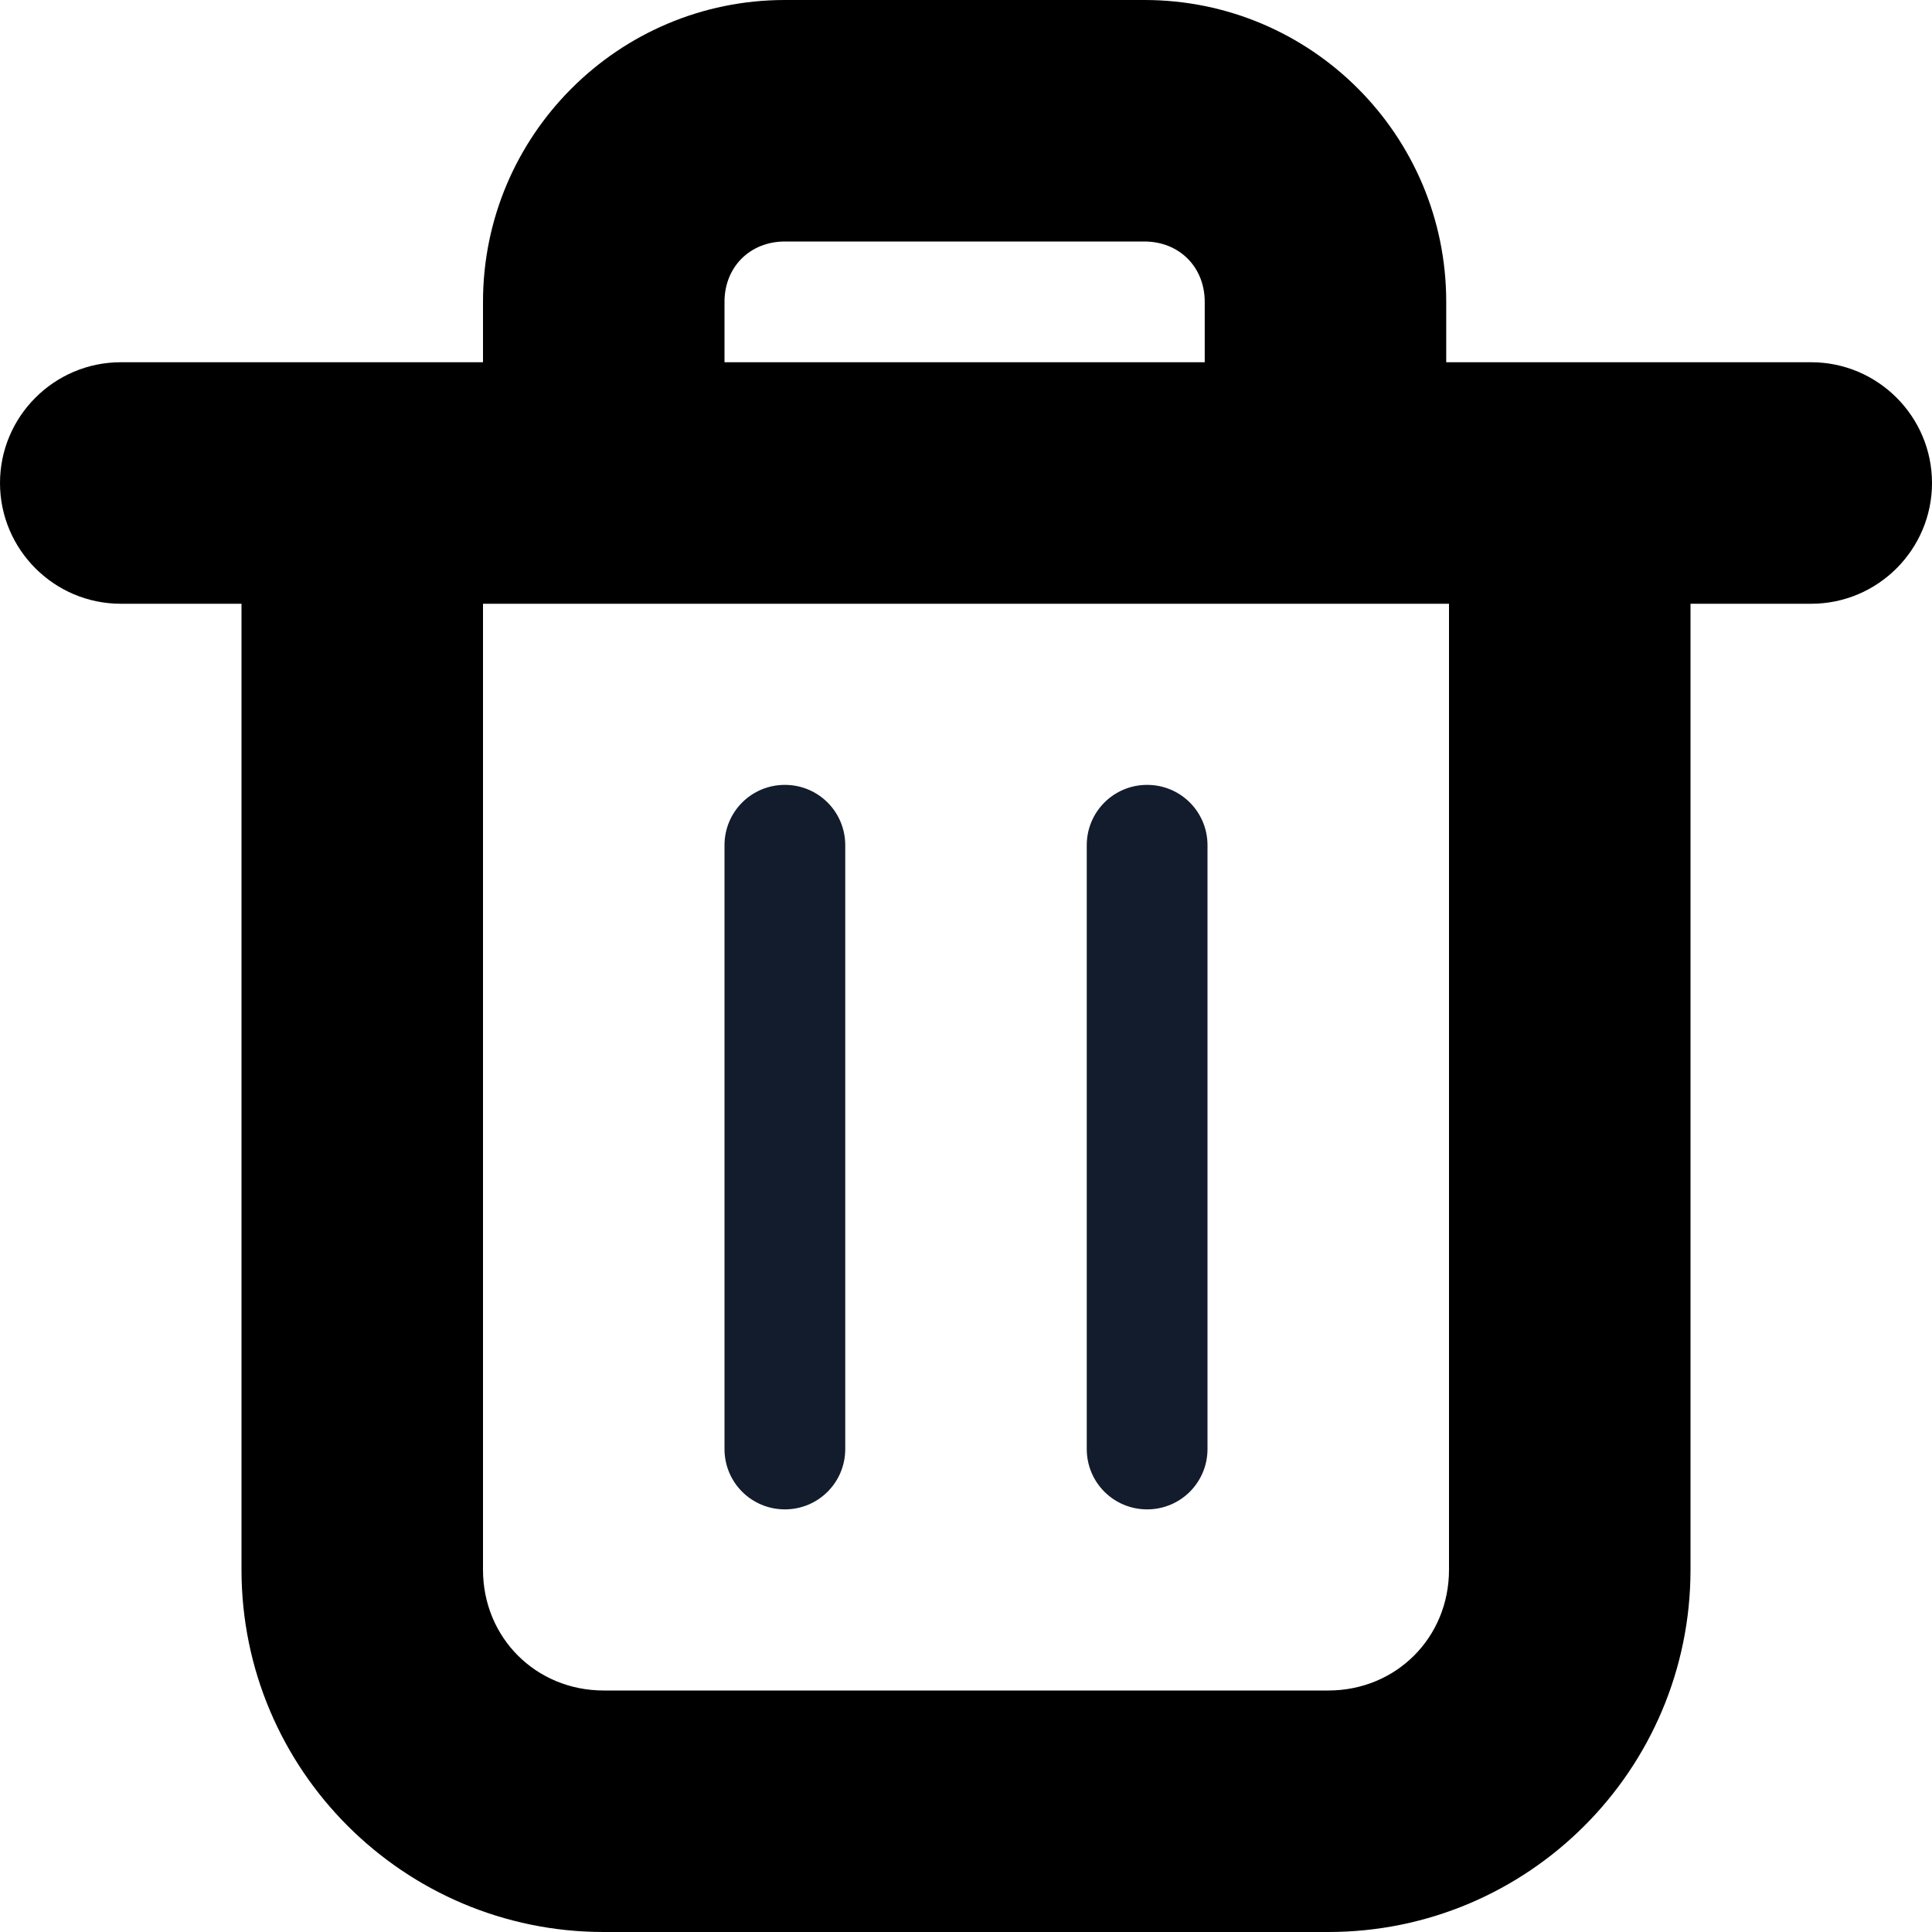 <?xml version="1.0" encoding="UTF-8"?>
<svg height="16px" viewBox="0 0 16 16" width="16px" xmlns="http://www.w3.org/2000/svg">
    <path d="m 6.5 0 c -1.379 0 -2.5 1.121 -2.5 2.5 v 0.5 h -3 c -0.551 0 -1 0.449 -1 1 s 0.449 1 1 1 h 1 v 8 c 0 1.656 1.344 3 3 3 h 6 c 1.656 0 3 -1.344 3 -3 v -8 h 1 c 0.551 0 1 -0.449 1 -1 s -0.449 -1 -1 -1 h -3.023 v -0.5 c 0 -1.379 -1.117 -2.5 -2.5 -2.5 z m 0 2 h 2.977 c 0.289 0 0.5 0.211 0.5 0.5 v 0.5 h -3.977 v -0.5 c 0 -0.289 0.211 -0.5 0.5 -0.5 z m -2.5 3 h 8 v 8 c 0 0.562 -0.438 1 -1 1 h -6 c -0.562 0 -1 -0.438 -1 -1 z m 0 0"/>
    <g fill="#131c2c">
        <path d="m 7 7 v 5 c 0 0.277 -0.223 0.5 -0.5 0.5 s -0.5 -0.223 -0.5 -0.5 v -5 c 0 -0.277 0.223 -0.5 0.5 -0.5 s 0.5 0.223 0.5 0.5 z m 0 0"/>
        <path d="m 10 7 v 5 c 0 0.277 -0.223 0.5 -0.5 0.5 s -0.5 -0.223 -0.5 -0.5 v -5 c 0 -0.277 0.223 -0.5 0.5 -0.5 s 0.5 0.223 0.5 0.5 z m 0 0"/>
    </g>
</svg>
